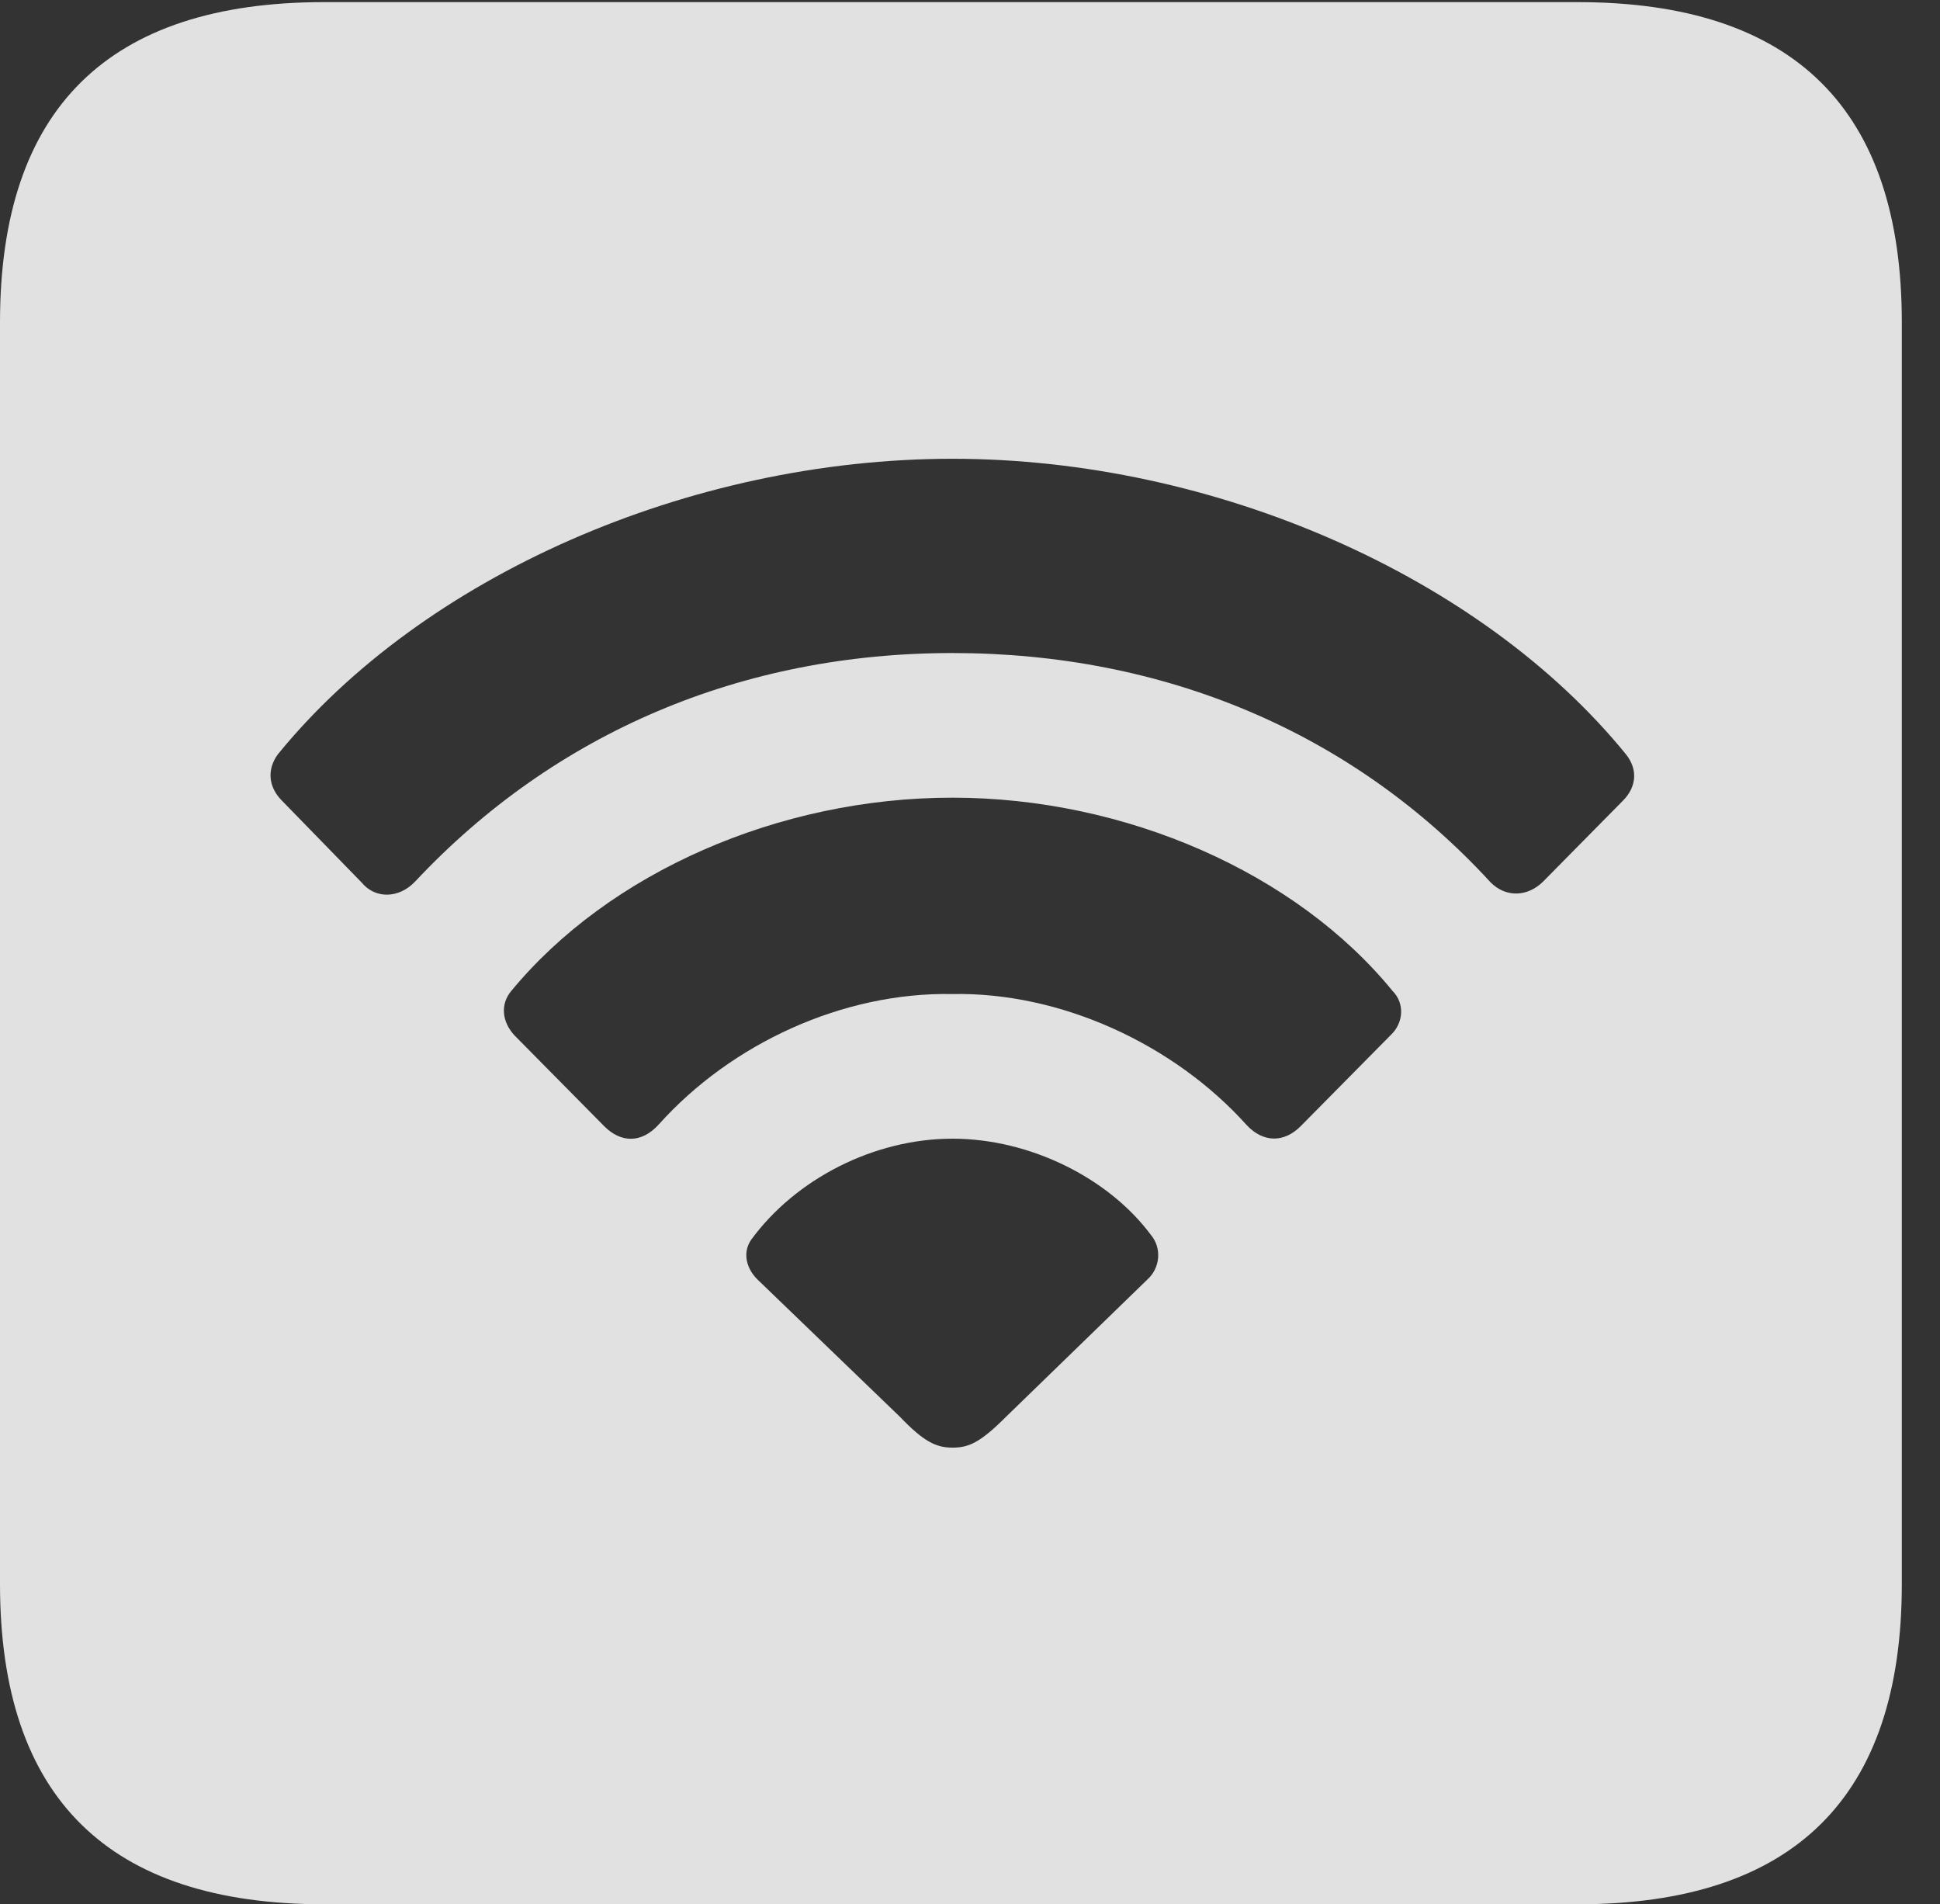 <?xml version="1.0" encoding="UTF-8"?>
<!--Generator: Apple Native CoreSVG 232.5-->
<!DOCTYPE svg
PUBLIC "-//W3C//DTD SVG 1.1//EN"
       "http://www.w3.org/Graphics/SVG/1.1/DTD/svg11.dtd">
<svg version="1.1" xmlns="http://www.w3.org/2000/svg" xmlns:xlink="http://www.w3.org/1999/xlink" width="18.34" height="17.998">
 <rect width="100%" height="100%" fill="#333333" stroke="none"/>
 <g>
  <rect height="17.998" opacity="0" width="18.34" x="0" y="0"/>
  <path d="M17.979 3.047L17.979 14.971C17.979 16.982 16.963 17.998 14.912 17.998L3.066 17.998C1.025 17.998 0 16.992 0 14.971L0 3.047C0 1.025 1.025 0.02 3.066 0.02L14.912 0.02C16.963 0.02 17.979 1.035 17.979 3.047ZM7.1 11.719C7.021 11.836 7.051 11.982 7.158 12.09L8.506 13.389C8.73 13.623 8.848 13.682 9.004 13.682C9.16 13.682 9.268 13.633 9.512 13.389L10.85 12.09C10.967 11.982 10.986 11.797 10.879 11.67C10.479 11.133 9.736 10.762 9.004 10.762C8.262 10.762 7.52 11.143 7.1 11.719ZM4.834 9.365C4.727 9.492 4.746 9.658 4.863 9.785L5.713 10.645C5.869 10.801 6.064 10.81 6.23 10.625C6.914 9.863 7.969 9.375 9.004 9.395C10.02 9.375 11.094 9.863 11.787 10.635C11.943 10.801 12.139 10.801 12.295 10.645L13.145 9.785C13.271 9.668 13.281 9.482 13.164 9.365C12.256 8.252 10.645 7.539 9.004 7.539C7.354 7.539 5.752 8.252 4.834 9.365ZM2.627 7.129C2.52 7.275 2.539 7.441 2.666 7.568L3.418 8.34C3.545 8.496 3.77 8.496 3.926 8.33C5.244 6.924 7.012 6.172 9.004 6.172C10.996 6.172 12.783 6.914 14.092 8.34C14.238 8.486 14.443 8.477 14.59 8.33L15.342 7.568C15.469 7.441 15.488 7.275 15.371 7.129C14.004 5.449 11.484 4.336 9.004 4.336C6.514 4.336 3.994 5.449 2.627 7.129Z" fill="#ffffff" fill-opacity="0.85"/>
 </g>
</svg>
